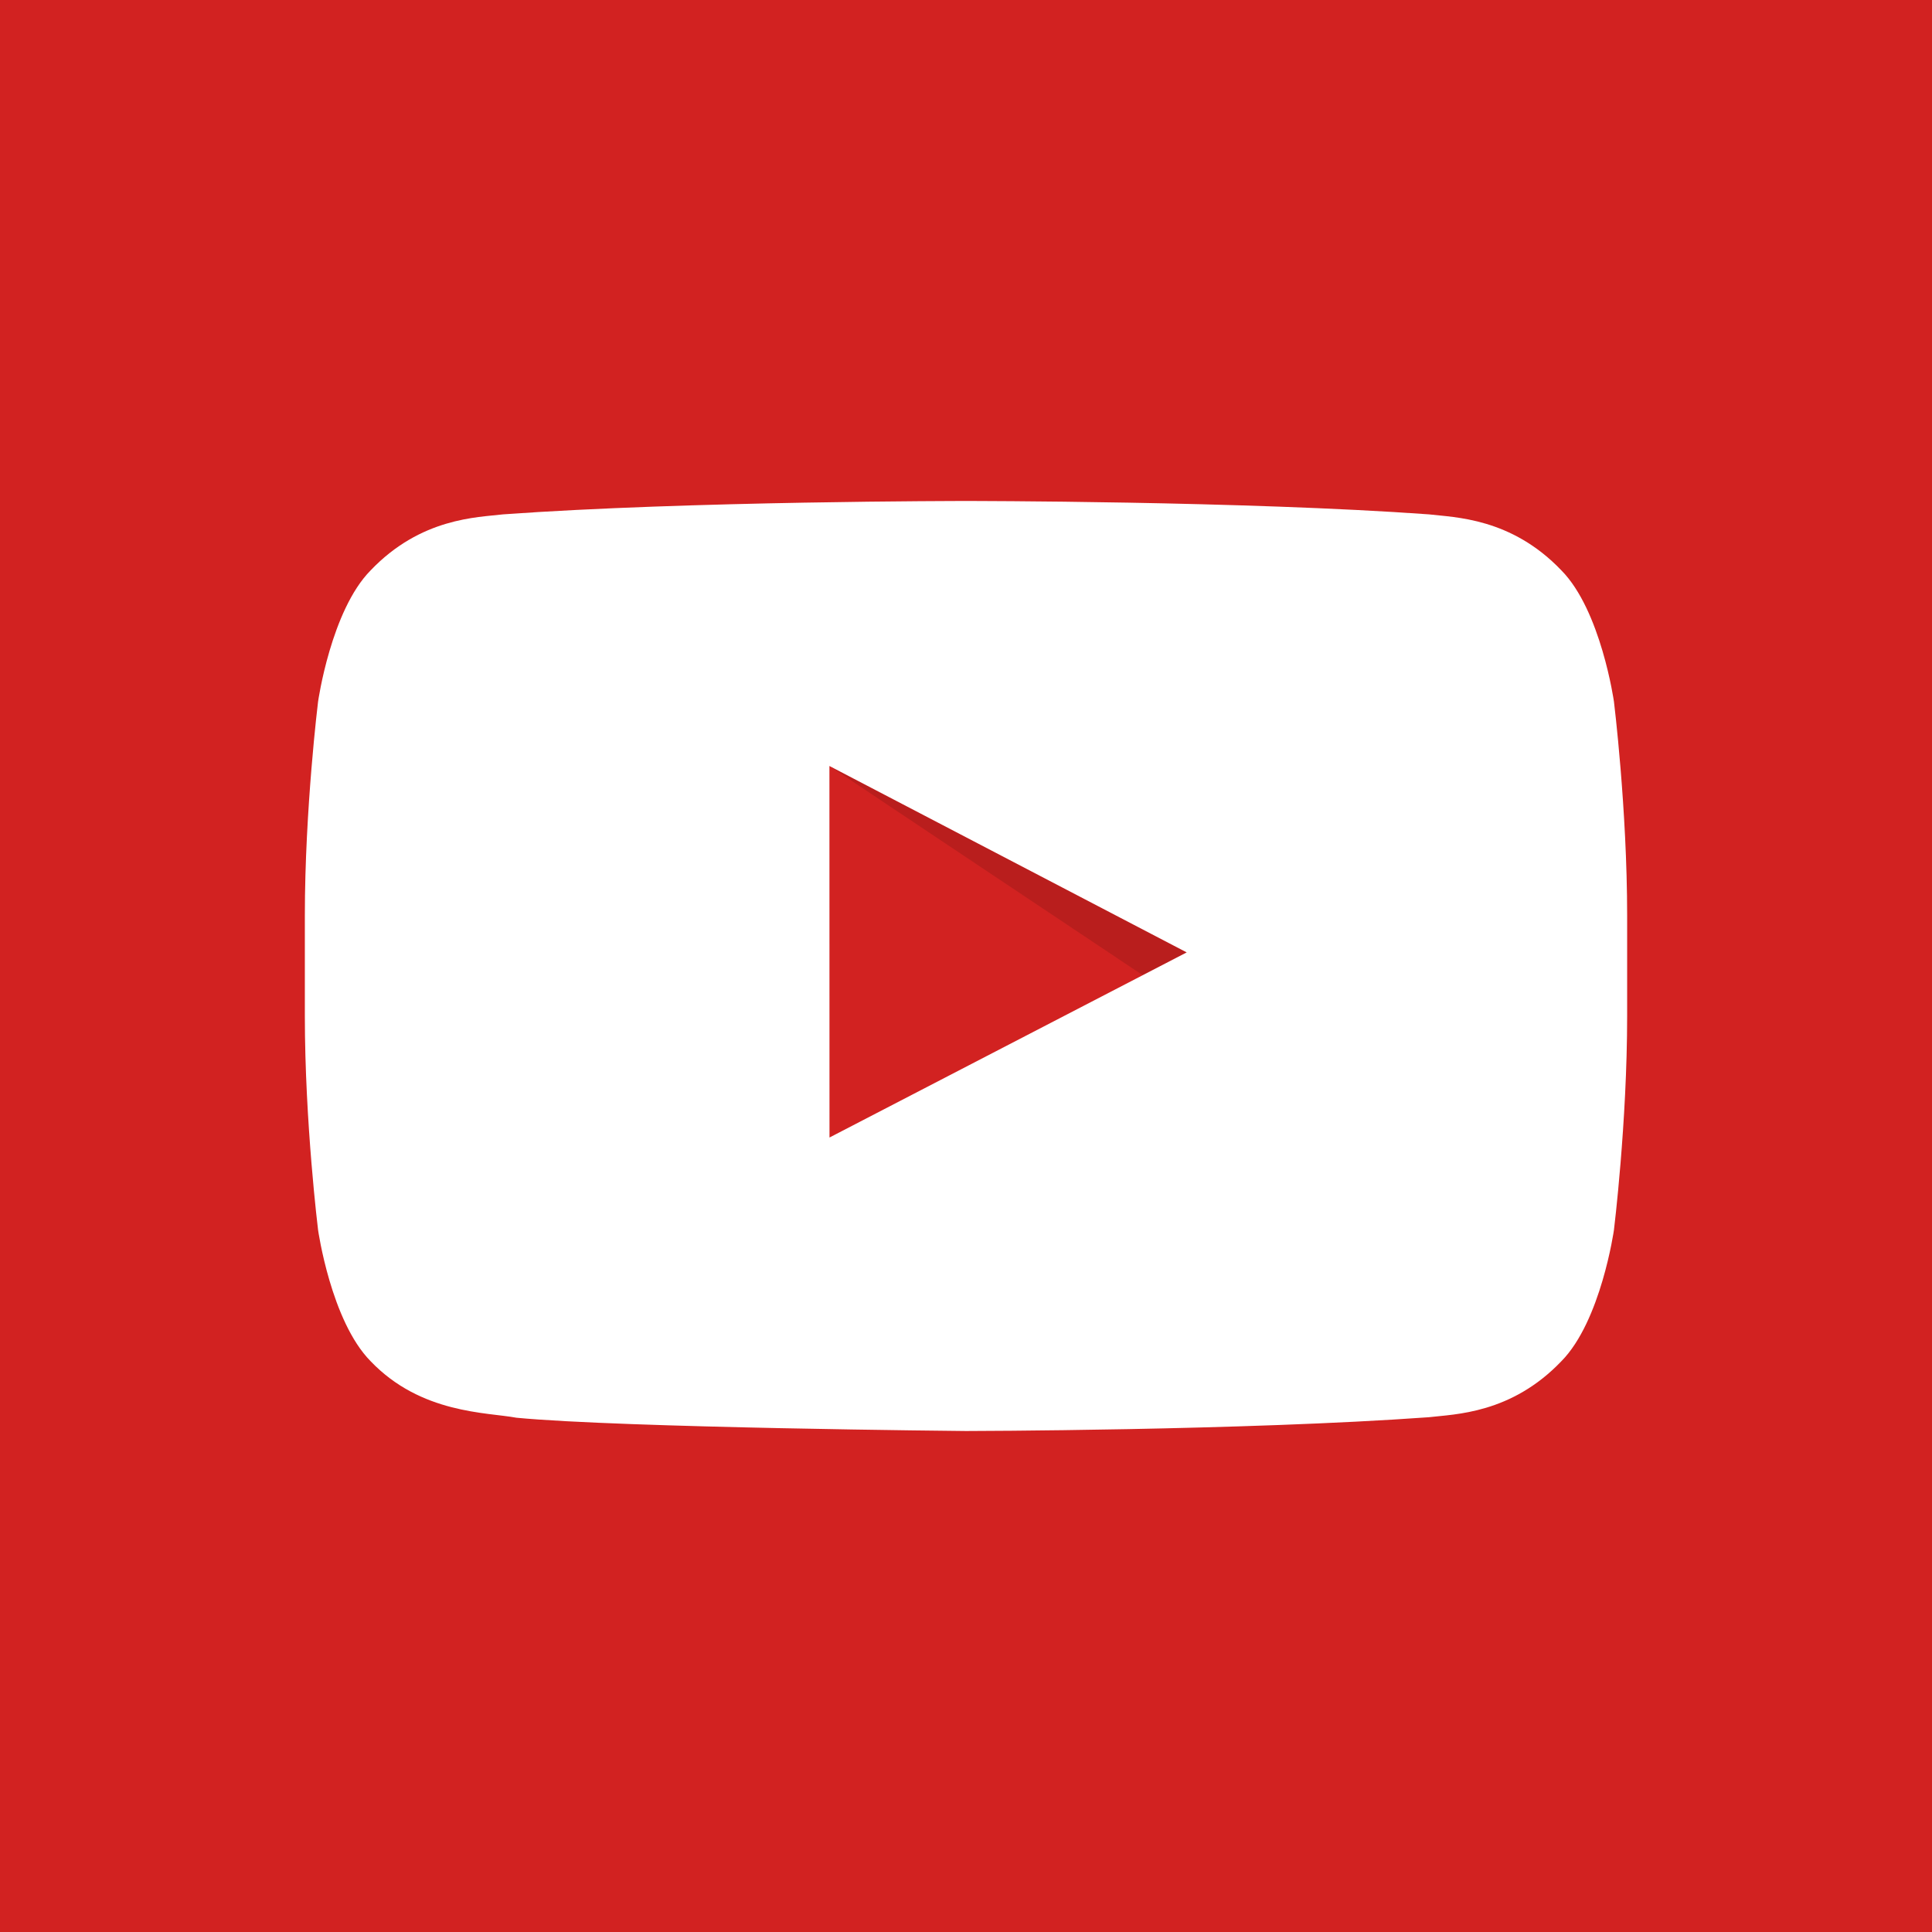 <svg version="1.1" id="Layer_1" xmlns="http://www.w3.org/2000/svg" xmlns:xlink="http://www.w3.org/1999/xlink" x="0px" y="0px" viewBox="0 0 404.98 404.98" style="enable-background:new 0 0 404.98 404.98;" xml:space="preserve" width="404.98"  height="404.98" >
<g>
	<rect y="0" style="" width="404.98" height="404.98" fill="#d22221"></rect>
	<g>
		<path id="The_Sharpness" style="opacity:0.12;fill-rule:evenodd;clip-rule:evenodd;" d="M173.862,160.563l65.68,43.858
			l9.215-4.783L173.862,160.563z"></path>
		<g id="Lozenge">
			<g>
				<path style="" d="M338.311,147.072c0,0-2.708-19.101-11.019-27.512c-10.54-11.04-22.354-11.094-27.772-11.741
					c-38.787-2.804-96.969-2.804-96.969-2.804h-0.12c0,0-58.181,0-96.969,2.804c-5.418,0.646-17.228,0.701-27.772,11.741
					c-8.31,8.411-11.015,27.512-11.015,27.512s-2.772,22.43-2.772,44.86v21.028c0,22.43,2.772,44.86,2.772,44.86
					s2.704,19.101,11.015,27.512c10.544,11.04,24.394,10.691,30.563,11.848c22.175,2.126,94.239,2.784,94.239,2.784
					s58.242-0.088,97.029-2.891c5.418-0.646,17.232-0.701,27.772-11.741c8.31-8.411,11.019-27.512,11.019-27.512
					s2.768-22.43,2.768-44.86v-21.028C341.078,169.502,338.311,147.072,338.311,147.072z M173.875,238.443l-0.013-77.879
					l74.894,39.075L173.875,238.443z" fill="#ffffff"></path>
			</g>
		</g>
	</g>
</g>
</svg>